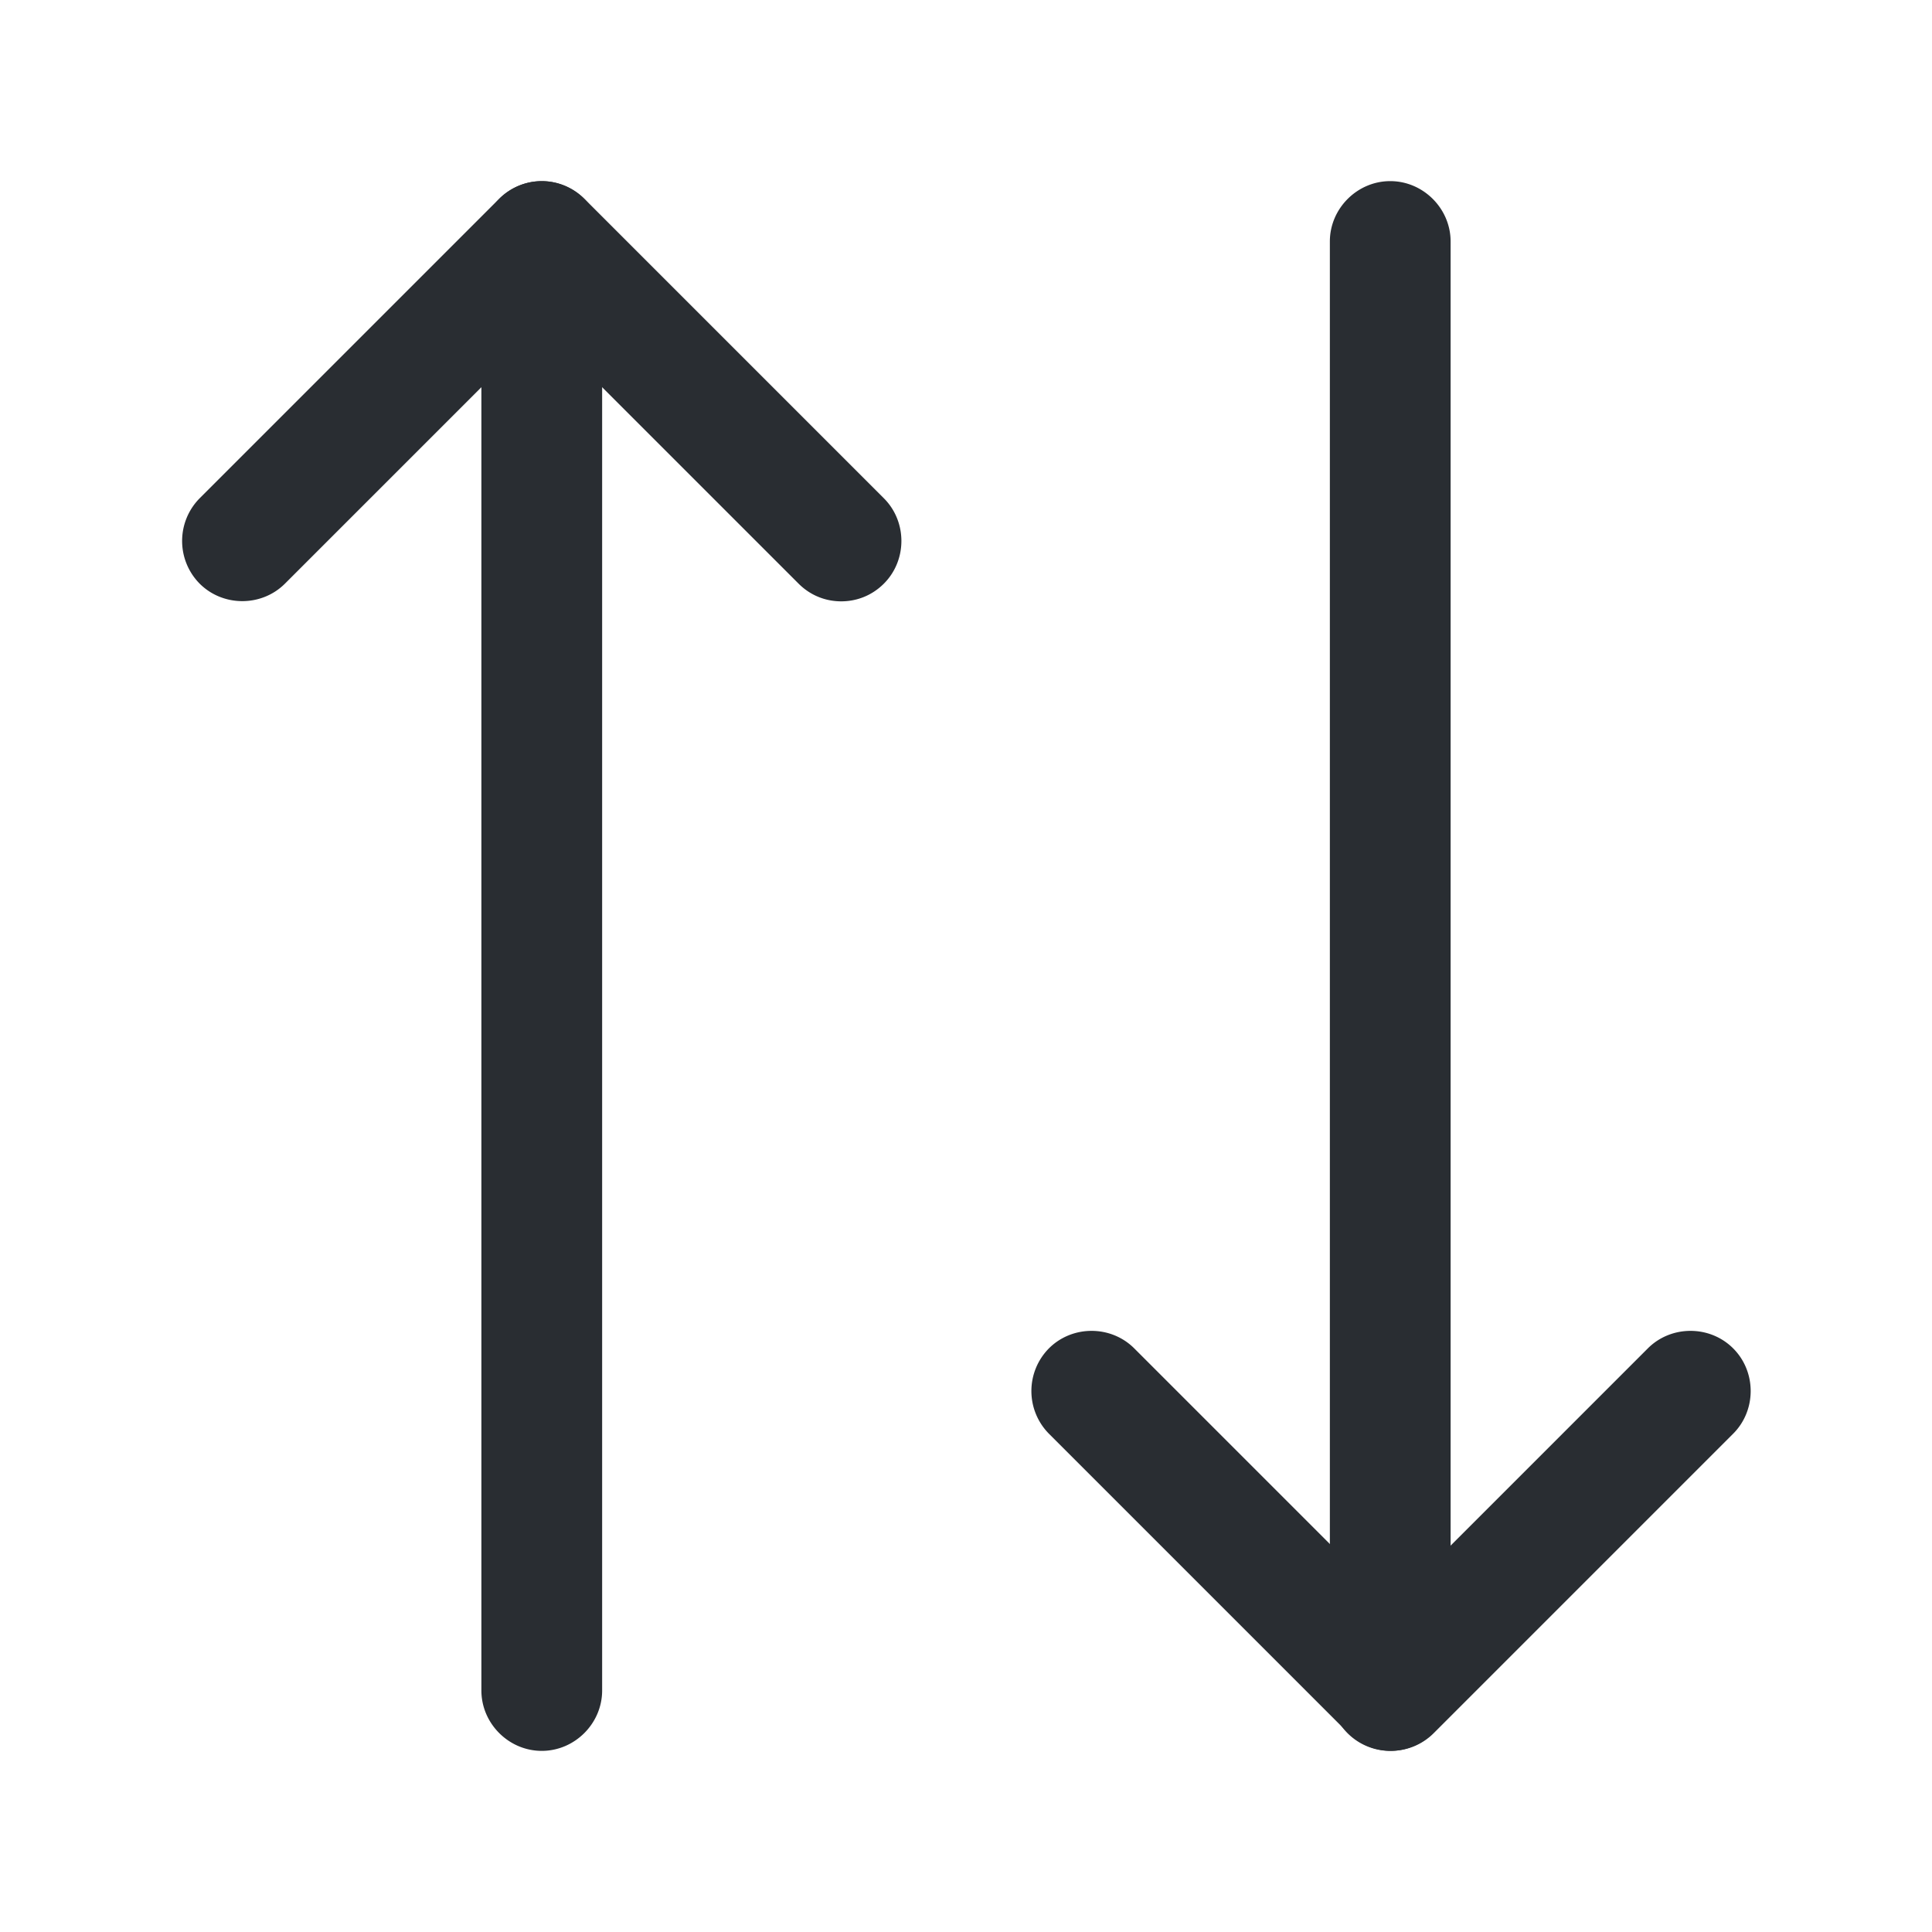 <svg width="24" height="24" viewBox="0 0 24 24" xmlns="http://www.w3.org/2000/svg">
    <g fill="#292D32" fill-rule="nonzero">
        <path d="M9.92 7.25 6.73 4.06 3.54 7.25c-.29.29-.77.29-1.06 0a.754.754 0 0 1 0-1.06L6.2 2.47a.75.75 0 0 1 1.06 0l3.72 3.72c.29.29.29.77 0 1.06-.15.15-.34.22-.53.22s-.38-.07-.53-.22z"/>
        <path d="M5.98 21V3c0-.41.34-.75.75-.75s.75.34.75.75v18c0 .41-.34.75-.75.75s-.75-.34-.75-.75zM16.75 21.53l-3.72-3.72a.754.754 0 0 1 0-1.06c.29-.29.77-.29 1.06 0l3.19 3.19 3.19-3.19c.29-.29.77-.29 1.06 0 .29.29.29.77 0 1.06l-3.72 3.72a.75.75 0 0 1-1.06 0z"/>
        <path d="M16.52 21V3c0-.41.34-.75.75-.75s.75.34.75.75v18a.749.749 0 1 1-1.5 0z"/>
    </g>
</svg>
